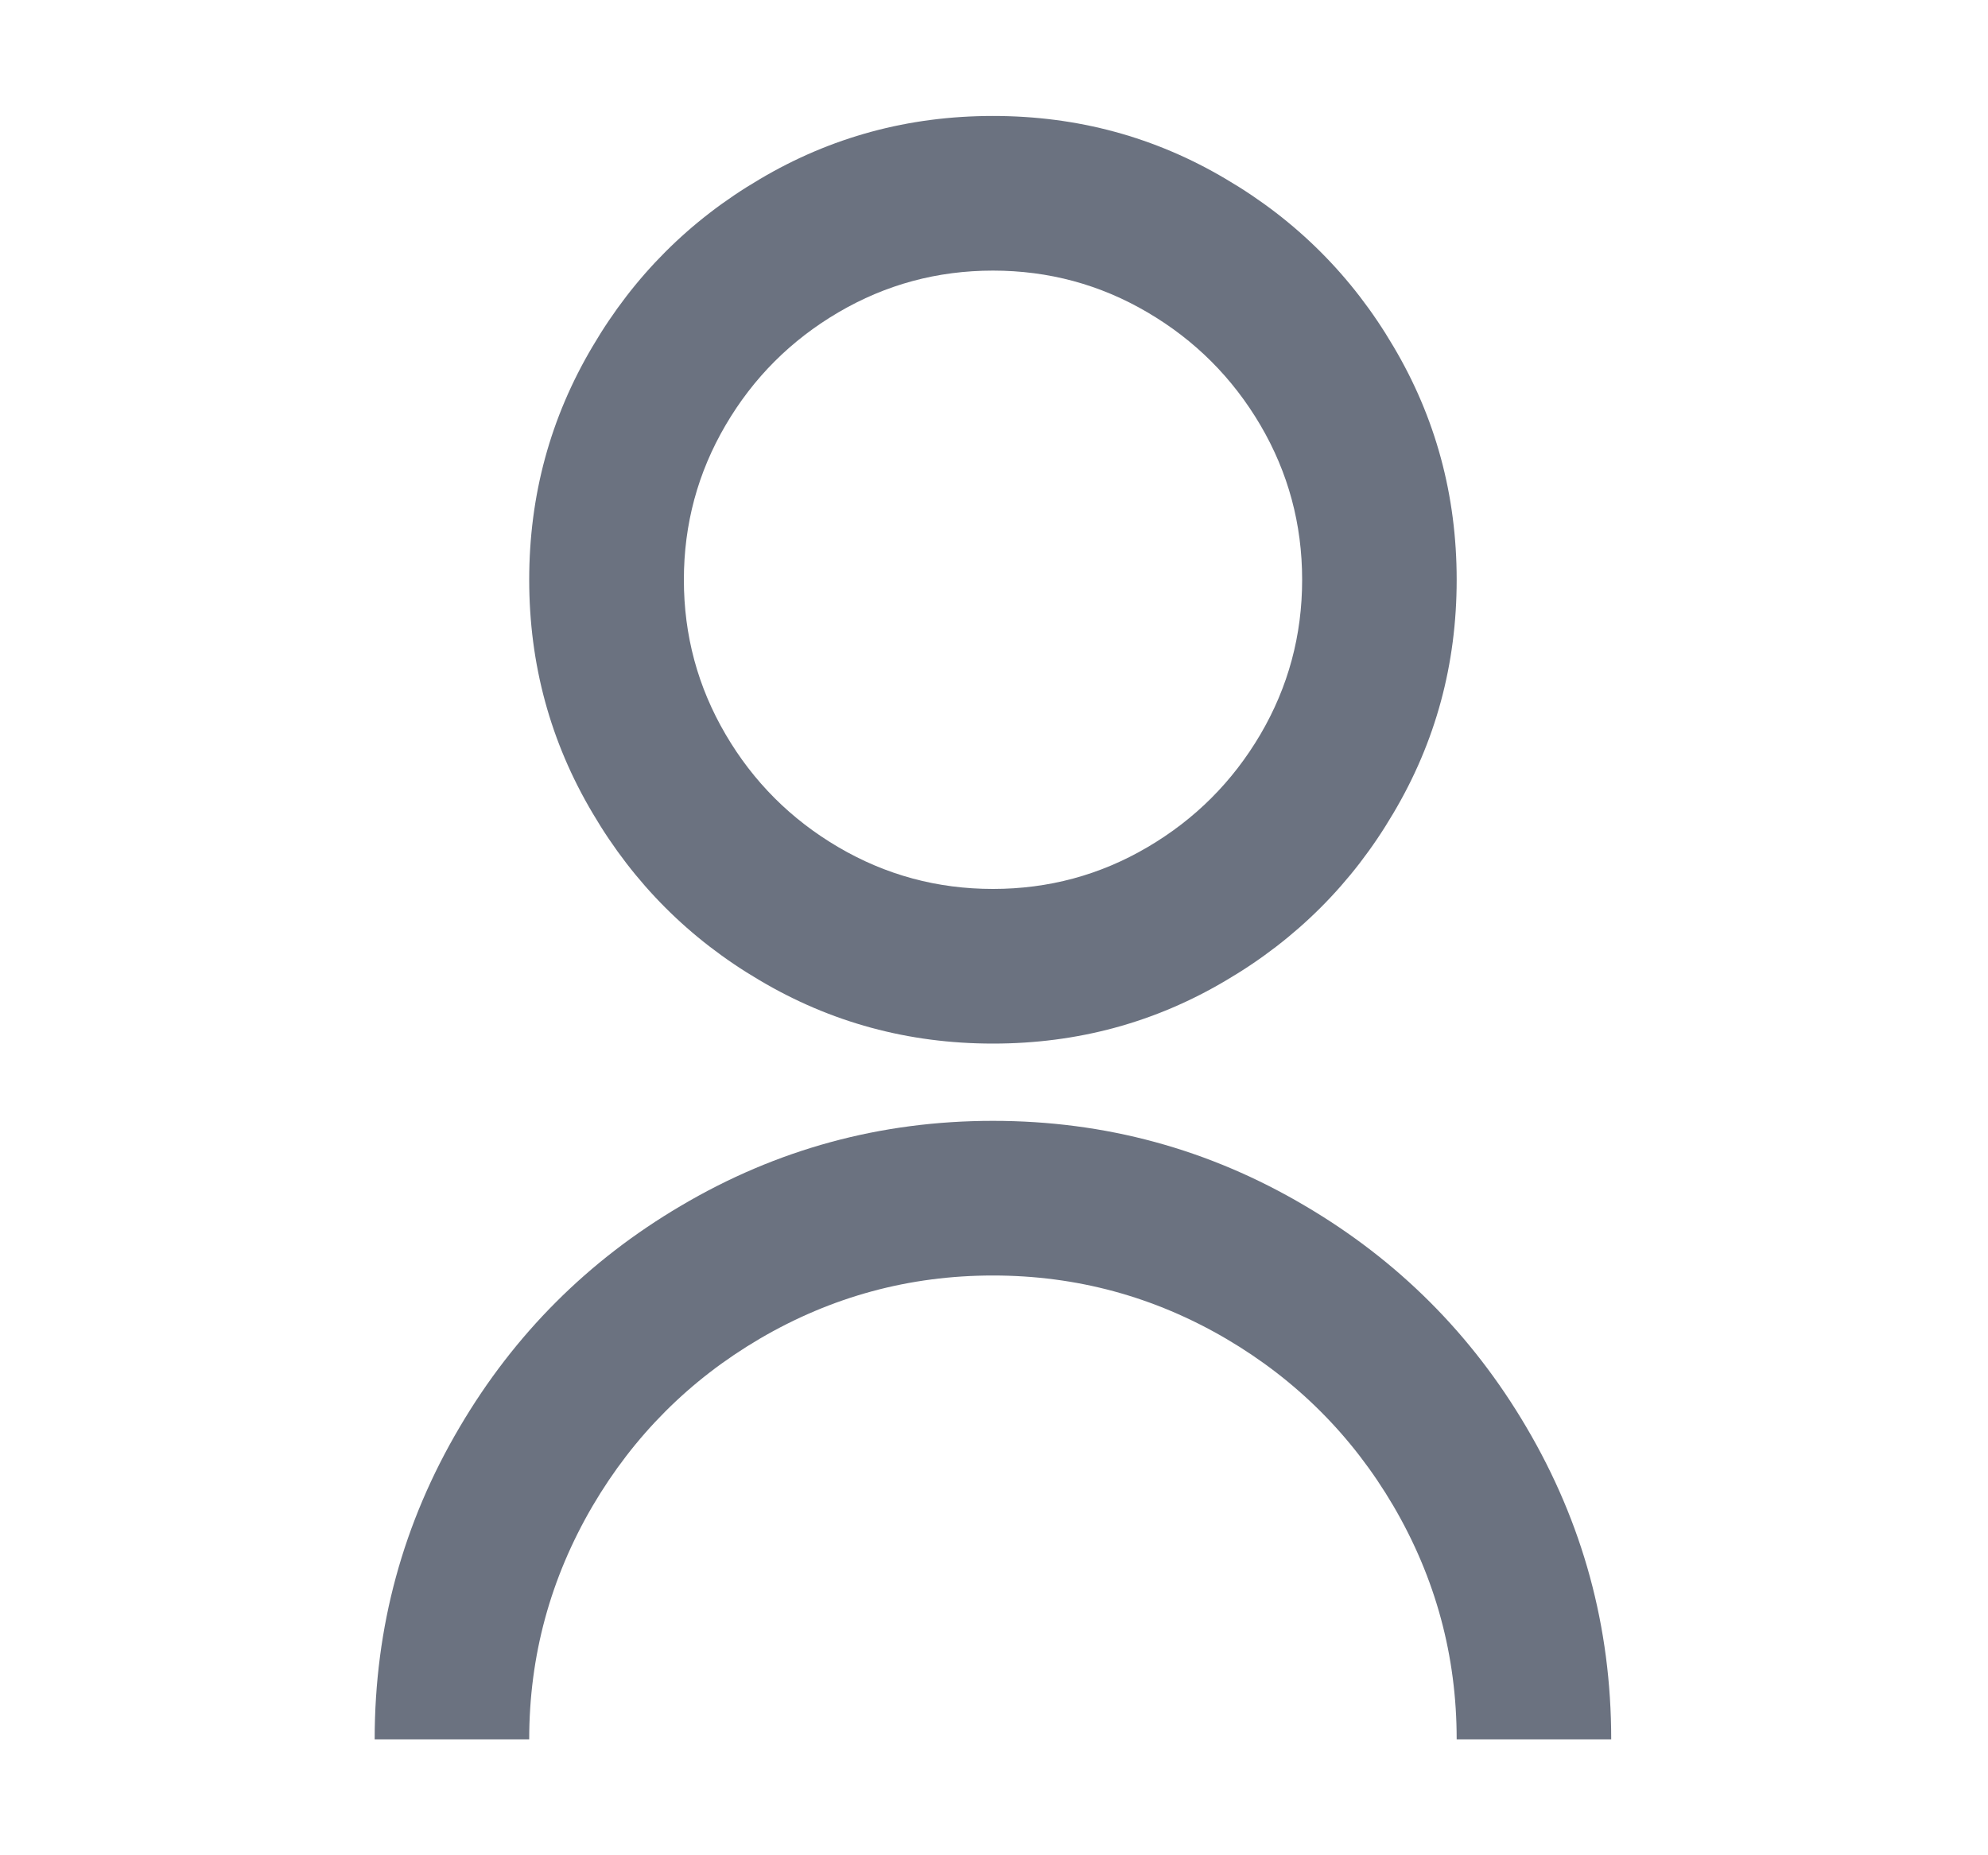<svg width="15" height="14" viewBox="0 0 15 14" fill="none" xmlns="http://www.w3.org/2000/svg">
<path d="M2.827 13.125C2.827 12.277 3.041 11.492 3.469 10.768C3.881 10.068 4.437 9.512 5.136 9.1C5.859 8.672 6.645 8.458 7.492 8.458C8.34 8.458 9.125 8.672 9.848 9.1C10.548 9.512 11.104 10.068 11.516 10.768C11.943 11.492 12.157 12.277 12.157 13.125H10.991C10.991 12.495 10.832 11.908 10.513 11.363C10.202 10.834 9.782 10.414 9.253 10.103C8.709 9.784 8.122 9.625 7.492 9.625C6.862 9.625 6.275 9.784 5.731 10.103C5.202 10.414 4.783 10.834 4.472 11.363C4.153 11.908 3.993 12.495 3.993 13.125H2.827ZM7.492 7.875C6.855 7.875 6.268 7.716 5.731 7.397C5.202 7.086 4.783 6.666 4.472 6.137C4.153 5.6 3.993 5.013 3.993 4.375C3.993 3.737 4.153 3.15 4.472 2.613C4.783 2.084 5.202 1.664 5.731 1.353C6.268 1.034 6.855 0.875 7.492 0.875C8.13 0.875 8.717 1.034 9.253 1.353C9.782 1.664 10.202 2.084 10.513 2.613C10.832 3.15 10.991 3.737 10.991 4.375C10.991 5.013 10.832 5.6 10.513 6.137C10.202 6.666 9.782 7.086 9.253 7.397C8.717 7.716 8.13 7.875 7.492 7.875ZM7.492 6.708C7.912 6.708 8.301 6.603 8.658 6.393C9.016 6.183 9.3 5.899 9.51 5.542C9.72 5.184 9.825 4.795 9.825 4.375C9.825 3.955 9.72 3.566 9.51 3.208C9.3 2.851 9.016 2.567 8.658 2.357C8.301 2.147 7.912 2.042 7.492 2.042C7.072 2.042 6.684 2.147 6.326 2.357C5.968 2.567 5.684 2.851 5.475 3.208C5.265 3.566 5.16 3.955 5.16 4.375C5.16 4.795 5.265 5.184 5.475 5.542C5.684 5.899 5.968 6.183 6.326 6.393C6.684 6.603 7.072 6.708 7.492 6.708Z" fill="#6B7280"/>
</svg>
